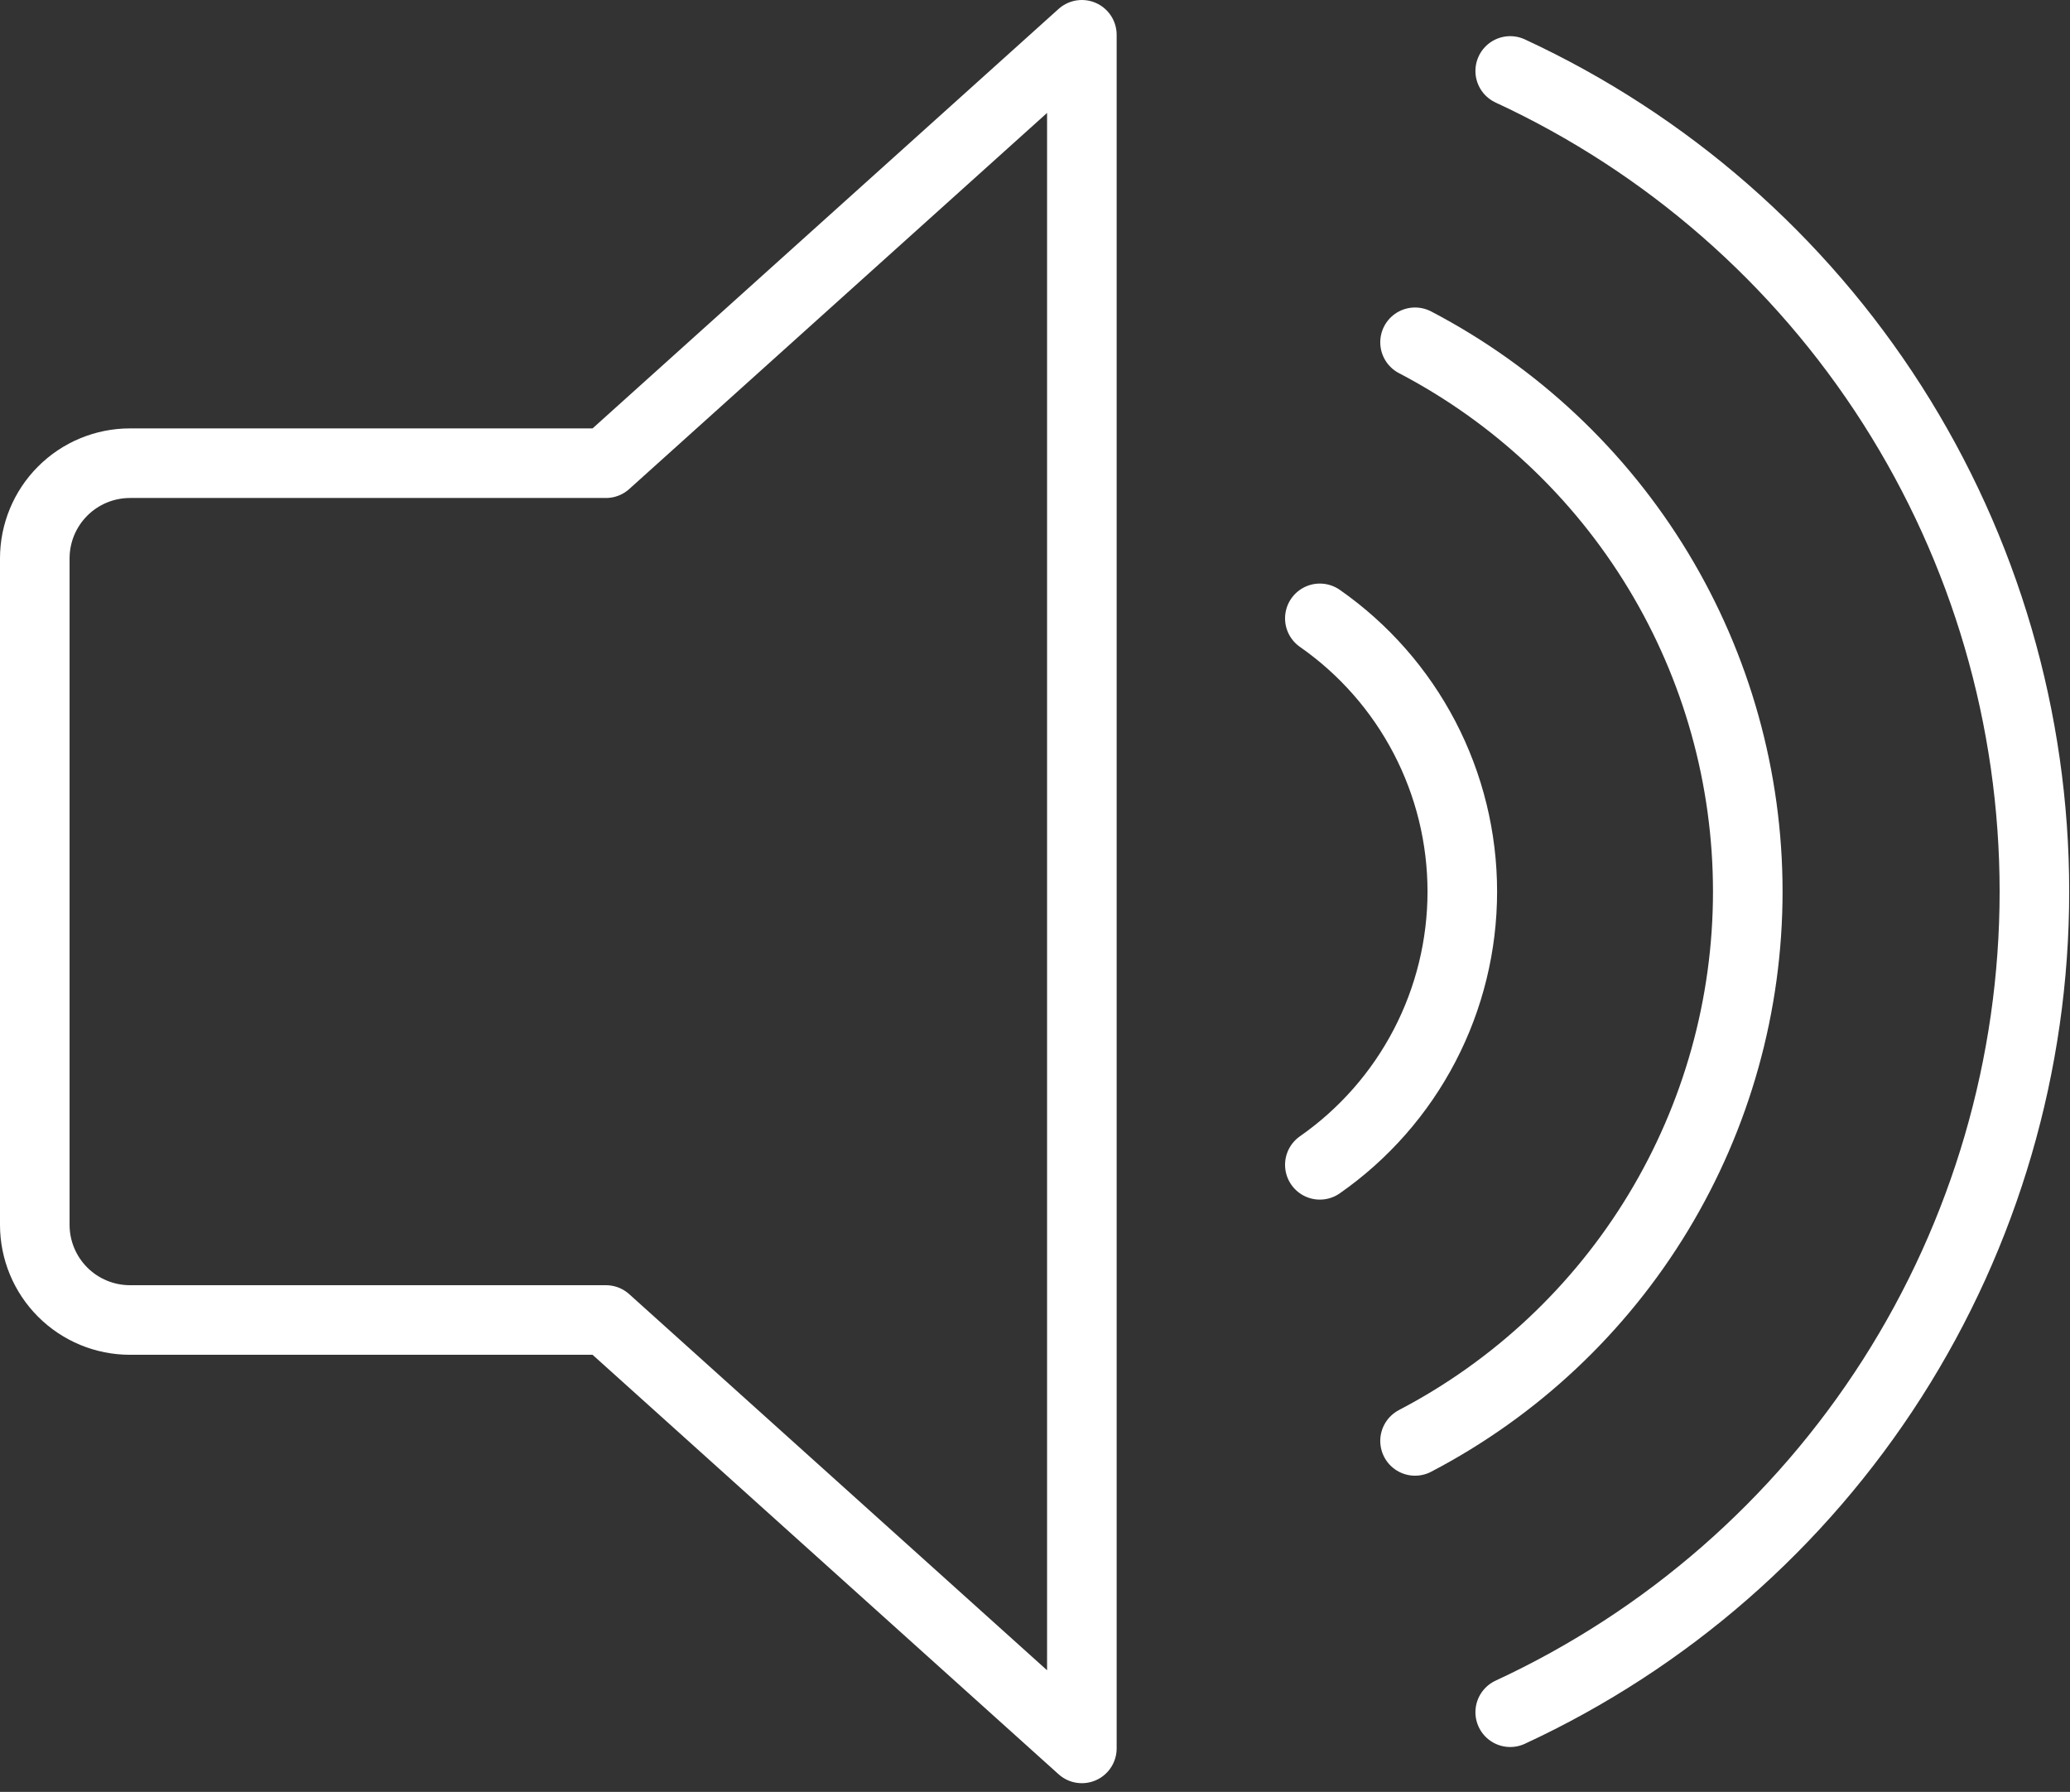 <svg width="119" height="103" viewBox="0 0 119 103" fill="none" >
<rect x="0" y="0" width="119" height="103" fill="#333333" stroke="none"/>
<path d="M7.472 75.875H34.833L62.194 100.5V2L34.833 26.625H7.472C6.021 26.625 4.629 27.201 3.603 28.228C2.577 29.254 2 30.646 2 32.097V70.403C2 71.854 2.577 73.246 3.603 74.272C4.629 75.299 6.021 75.875 7.472 75.875Z" stroke="white" stroke-width="4" stroke-linejoin="round"/>
<path d="M75.875 35.544C78.404 37.309 80.469 39.659 81.895 42.393C83.321 45.127 84.065 48.166 84.065 51.249C84.065 54.333 83.321 57.371 81.895 60.106C80.469 62.84 78.404 65.19 75.875 66.955" stroke="white" stroke-width="4" stroke-linecap="round" stroke-linejoin="round"/>
<path d="M81.348 19.675C87.116 22.689 91.949 27.225 95.321 32.792C98.693 38.358 100.476 44.742 100.476 51.25C100.476 57.758 98.693 64.142 95.321 69.708C91.949 75.275 87.116 79.811 81.348 82.825" stroke="white" stroke-width="4" stroke-linecap="round" stroke-linejoin="round"/>
<path d="M86.819 4.079C95.819 8.248 103.438 14.904 108.777 23.262C114.117 31.62 116.954 41.331 116.954 51.249C116.954 61.167 114.117 70.879 108.777 79.237C103.438 87.595 95.819 94.251 86.819 98.42" stroke="white" stroke-width="4" stroke-linecap="round" stroke-linejoin="round"/>
</svg>
